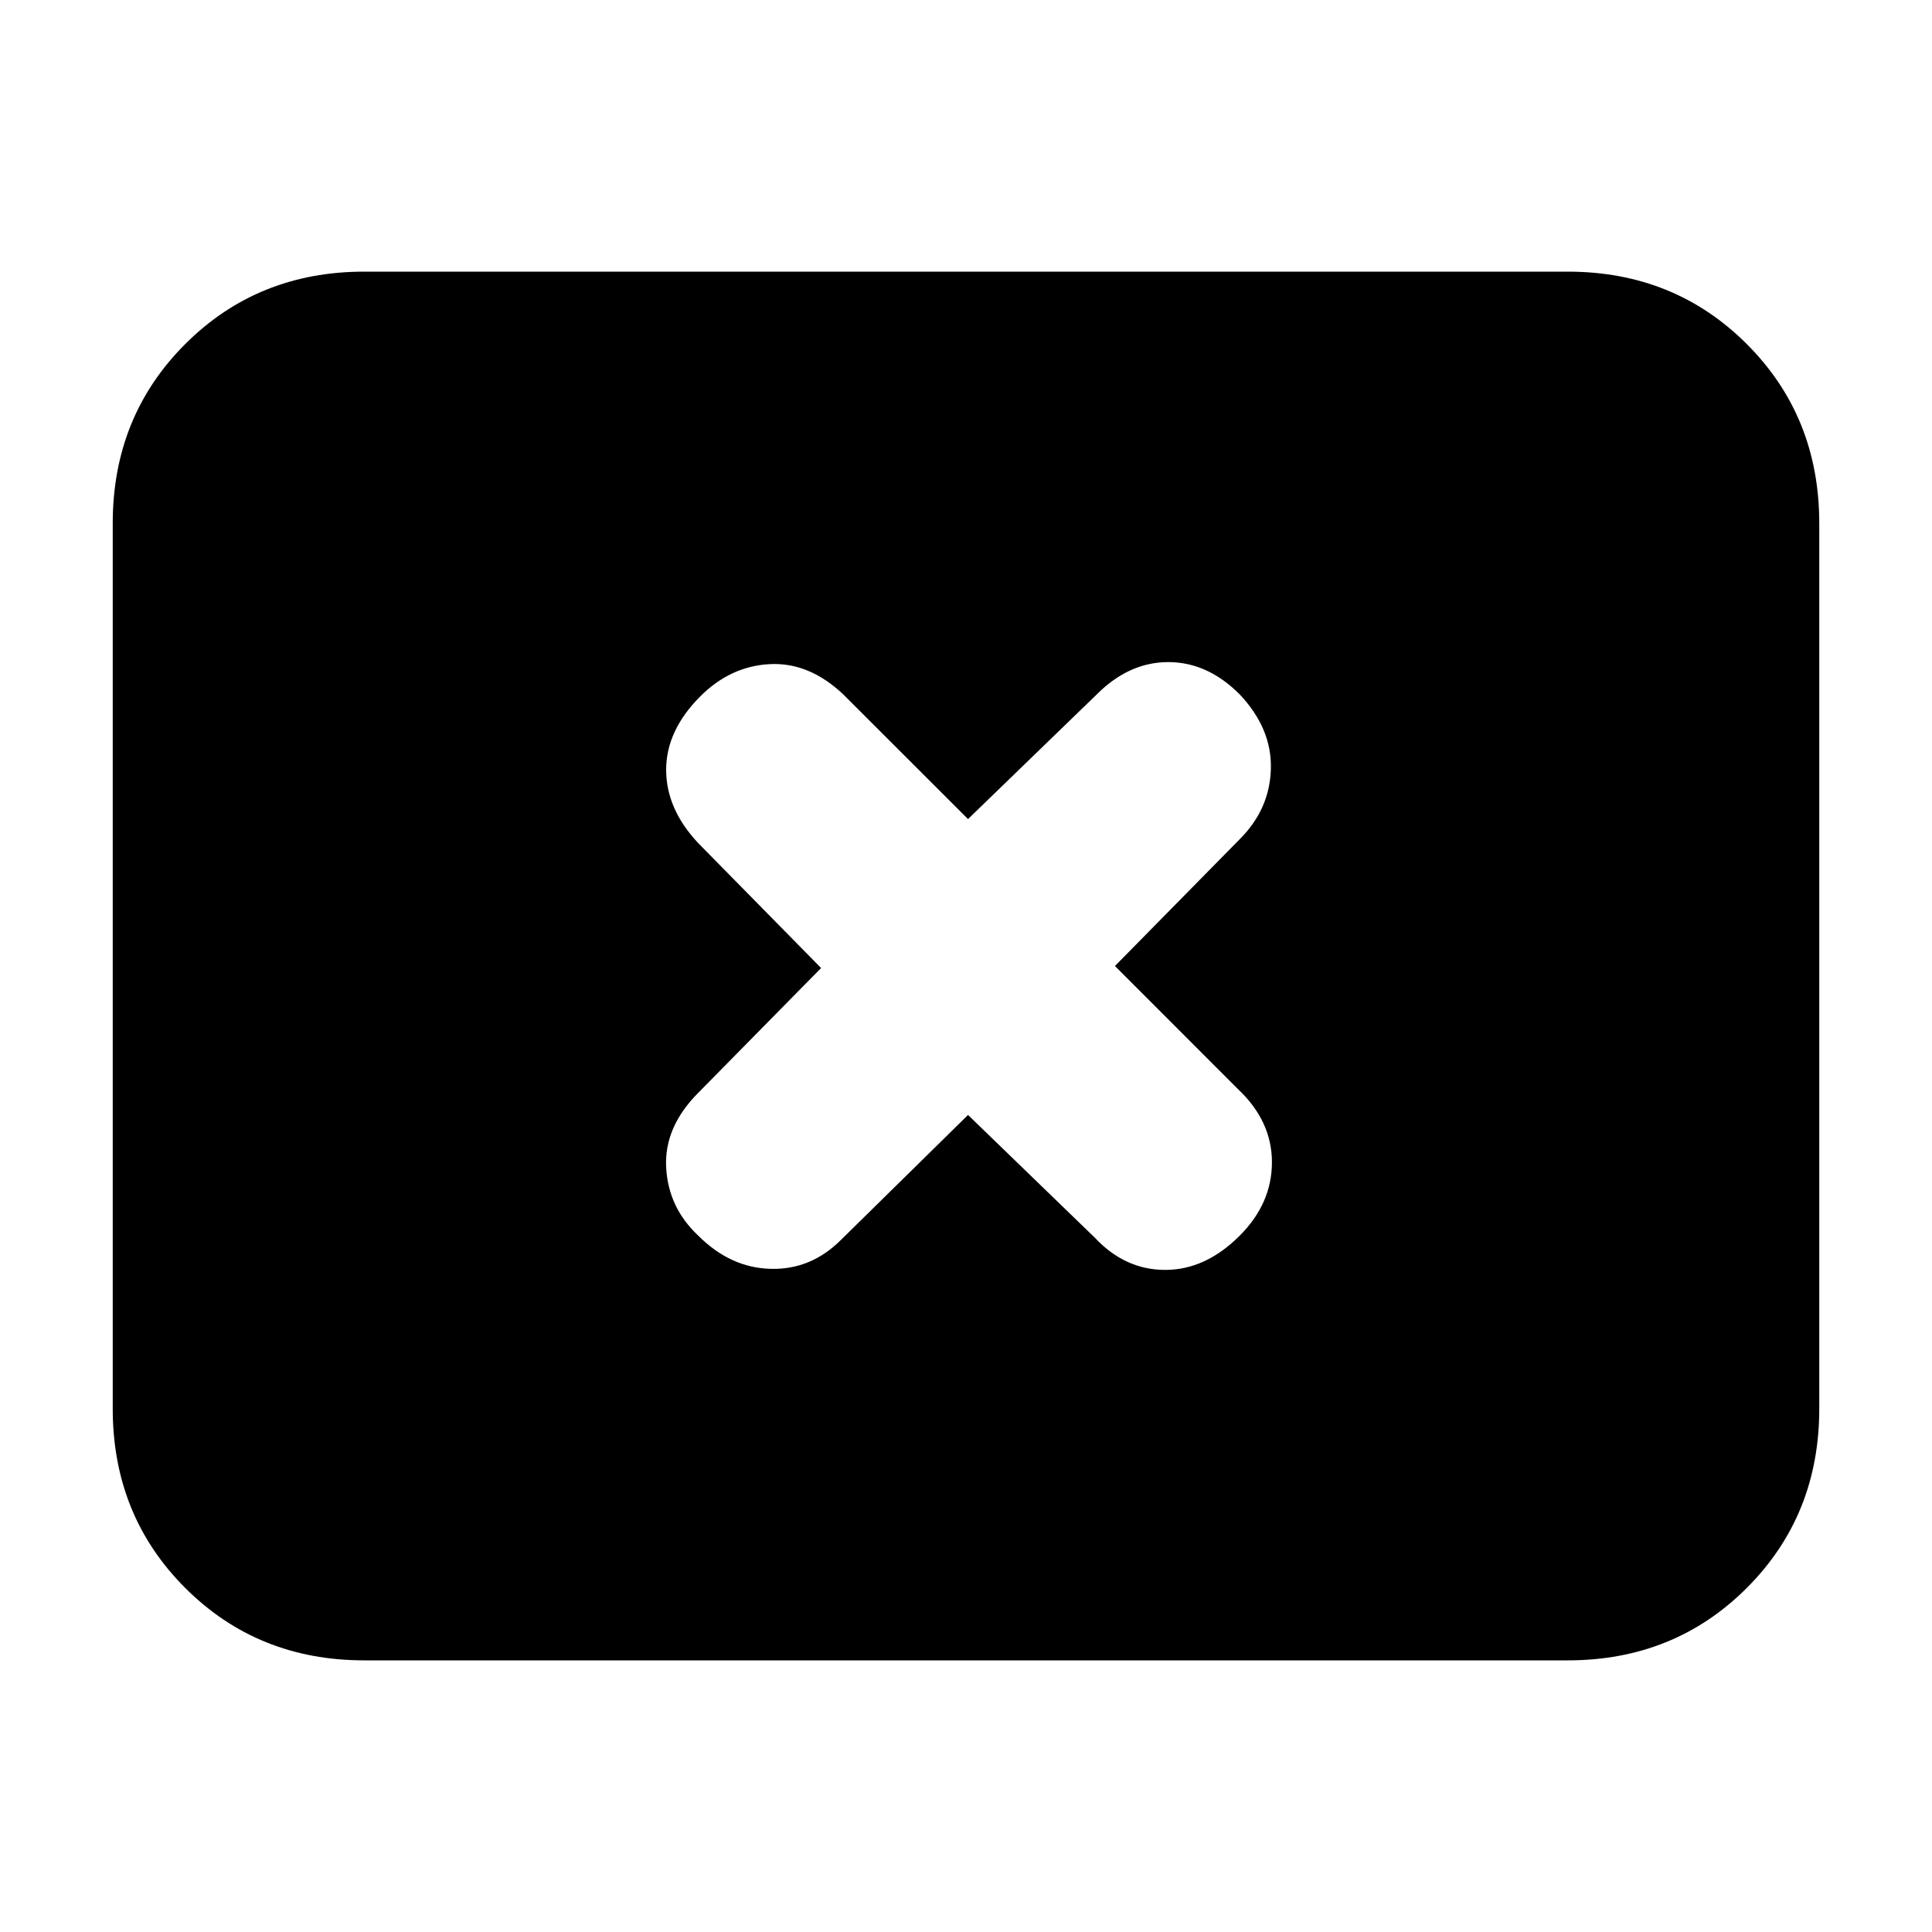 <svg xmlns="http://www.w3.org/2000/svg" height="20" width="20"><path d="M7.229 12.792Q7.562 13.125 7.979 13.135Q8.396 13.146 8.708 12.833L10.021 11.542L11.333 12.812Q11.646 13.146 12.062 13.146Q12.479 13.146 12.833 12.792Q13.167 12.458 13.167 12.031Q13.167 11.604 12.812 11.271L11.542 10L12.833 8.688Q13.146 8.375 13.156 7.958Q13.167 7.542 12.833 7.188Q12.5 6.854 12.094 6.854Q11.688 6.854 11.354 7.188L10.021 8.479L8.729 7.188Q8.375 6.854 7.969 6.875Q7.562 6.896 7.25 7.208Q6.896 7.562 6.896 7.969Q6.896 8.375 7.229 8.729L8.5 10.021L7.229 11.312Q6.875 11.667 6.896 12.083Q6.917 12.5 7.229 12.792ZM3.771 17.188Q2.667 17.188 1.917 16.438Q1.167 15.688 1.167 14.583V5.417Q1.167 4.312 1.917 3.562Q2.667 2.812 3.771 2.812H16.229Q17.333 2.812 18.083 3.562Q18.833 4.312 18.833 5.417V14.583Q18.833 15.688 18.083 16.438Q17.333 17.188 16.229 17.188Z"/></svg>